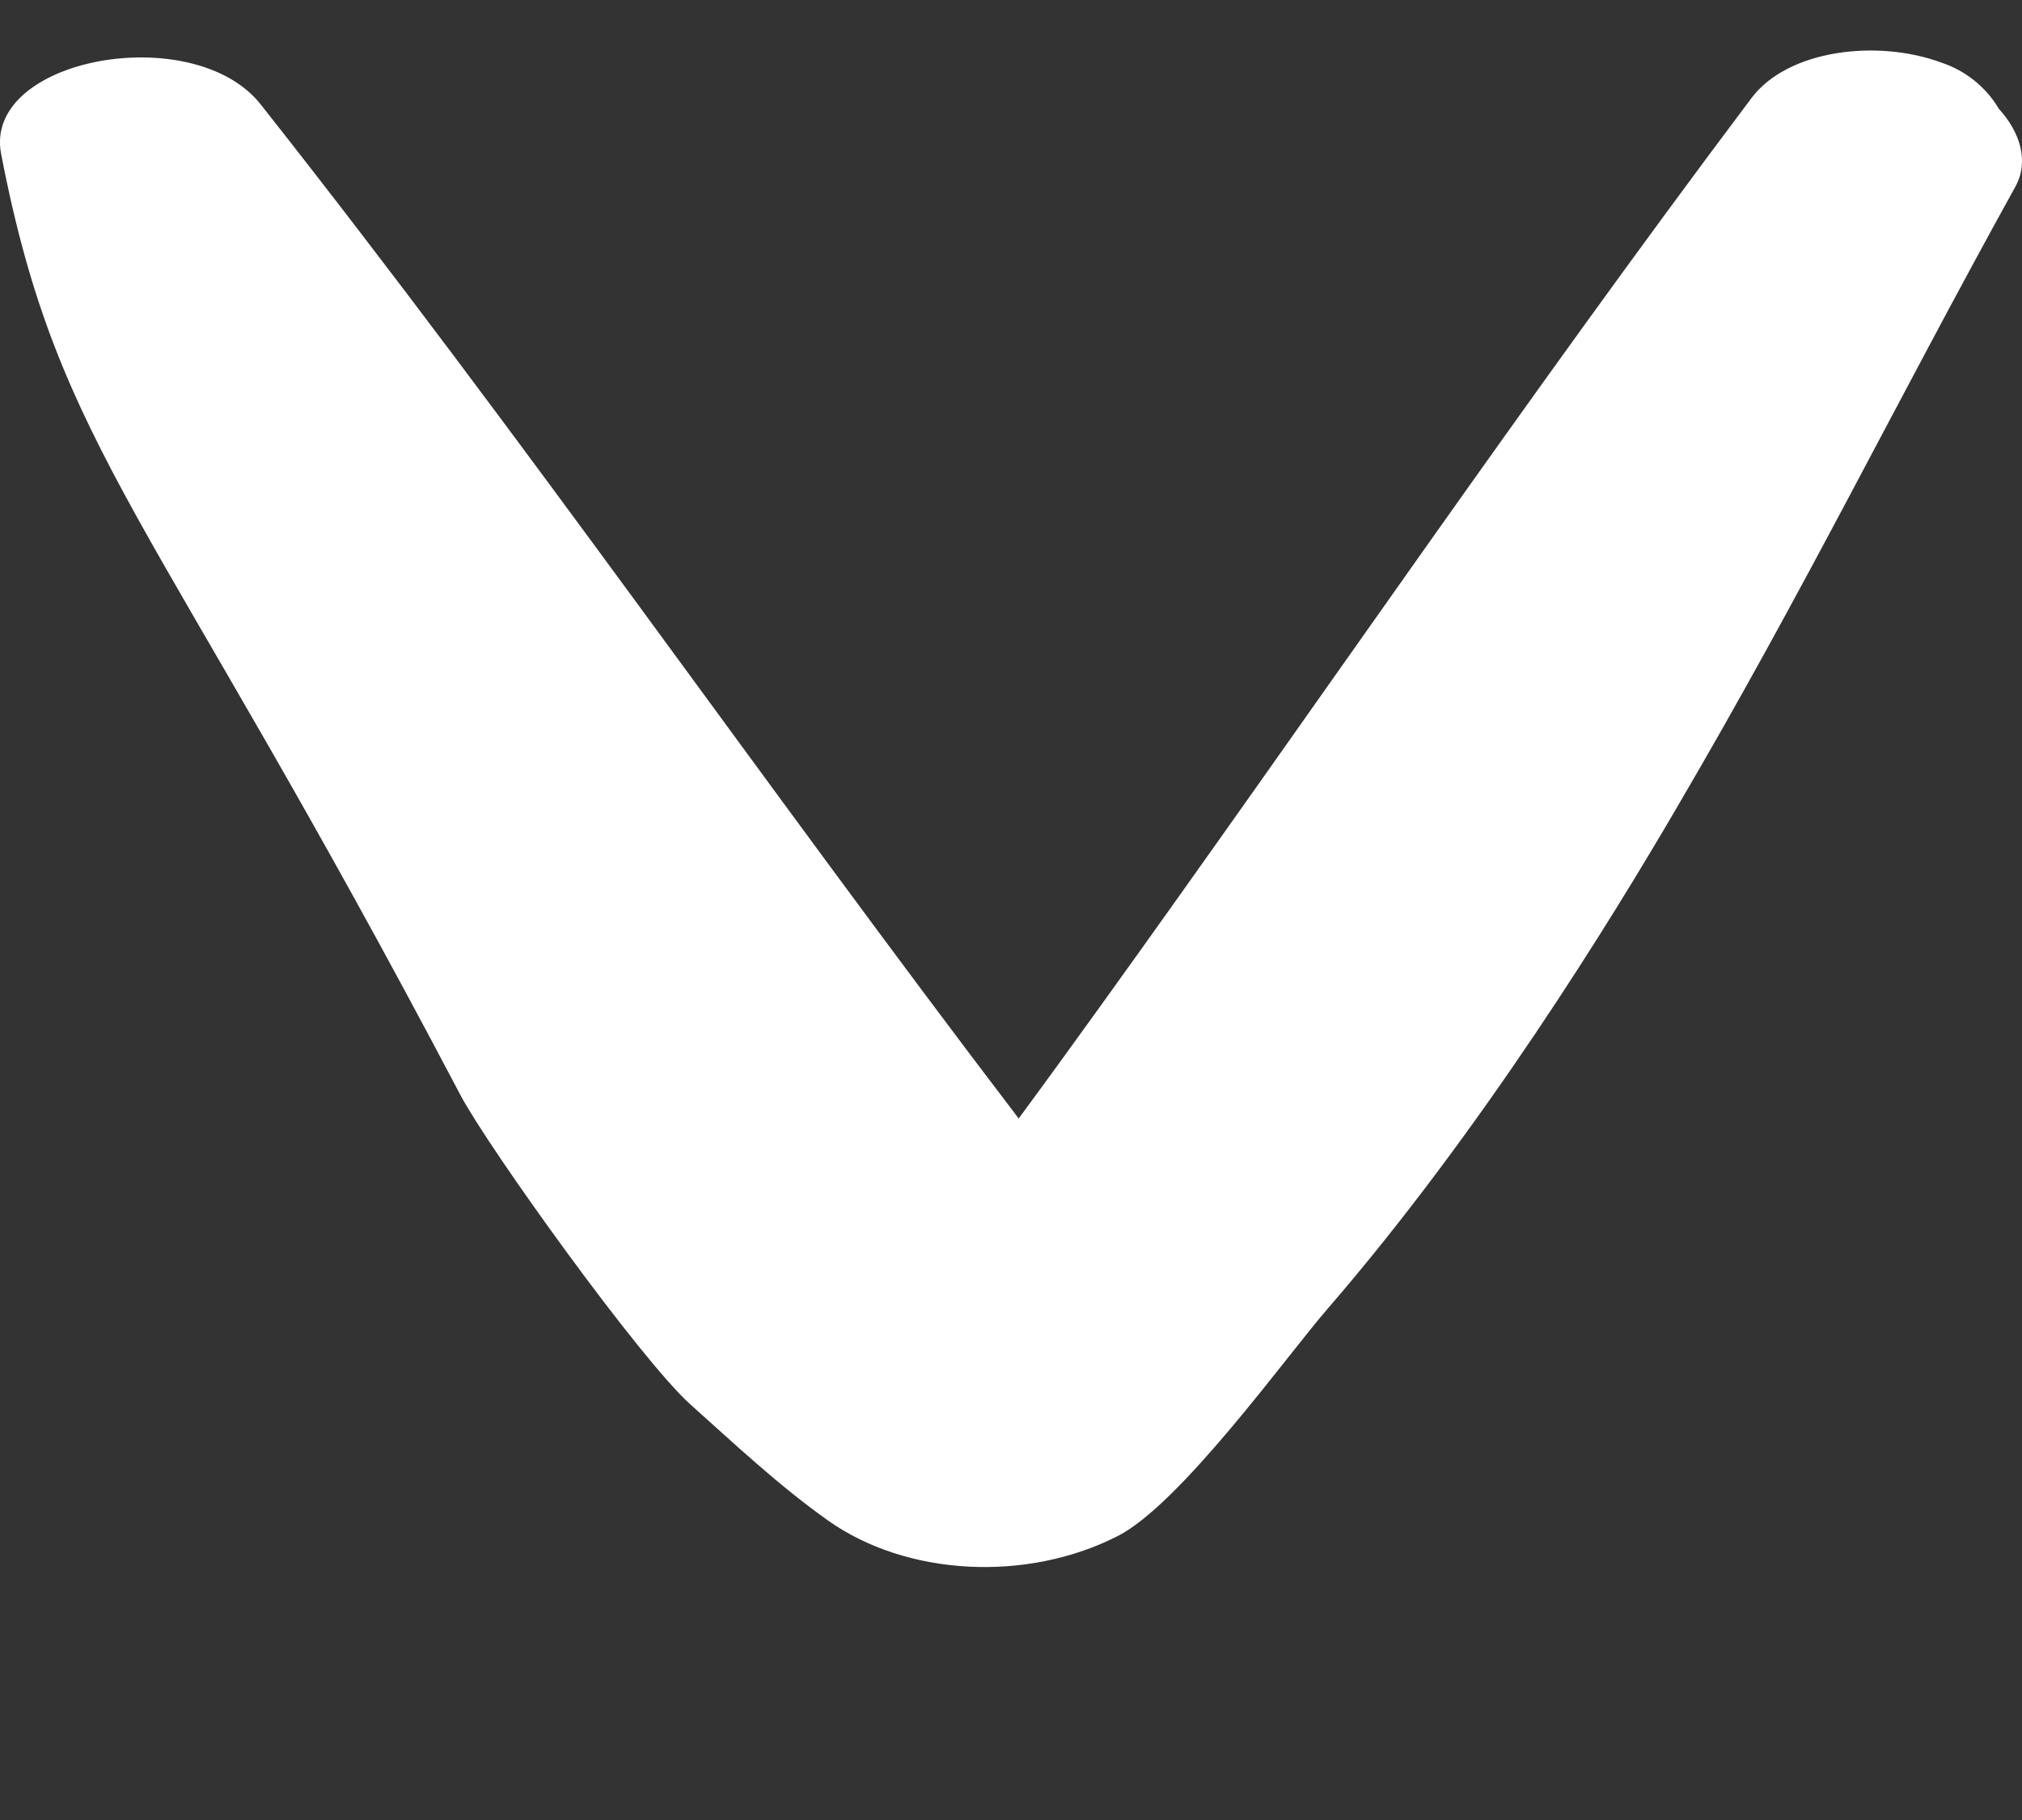 <svg width="20" height="18" viewBox="0 0 20 18" fill="none" xmlns="http://www.w3.org/2000/svg">
<rect x="0" y="0" width="20" height="18" fill="#333333" stroke="none"/>
<path d="M19.77 1.074C19.643 0.861 19.443 0.7 19.208 0.621C18.572 0.384 17.684 0.491 17.325 0.969C15.089 3.941 13.027 6.974 10.869 9.972C10.606 10.337 10.343 10.7 10.076 11.062C7.537 7.733 5.186 4.334 2.578 1.032C1.915 0.194 -0.172 0.572 0.011 1.522C0.584 4.483 1.507 5.038 4.553 10.828C4.83 11.353 6.337 13.451 6.83 13.891C7.262 14.277 7.692 14.683 8.183 15.033C8.963 15.59 10.153 15.651 11.053 15.193C11.677 14.877 12.729 13.408 13.128 12.948C14.657 11.181 15.941 9.091 16.58 7.997C17.853 5.827 18.724 4.035 19.934 1.847C20.072 1.596 19.983 1.307 19.769 1.074L19.77 1.074Z" fill="white"/>
</svg>

